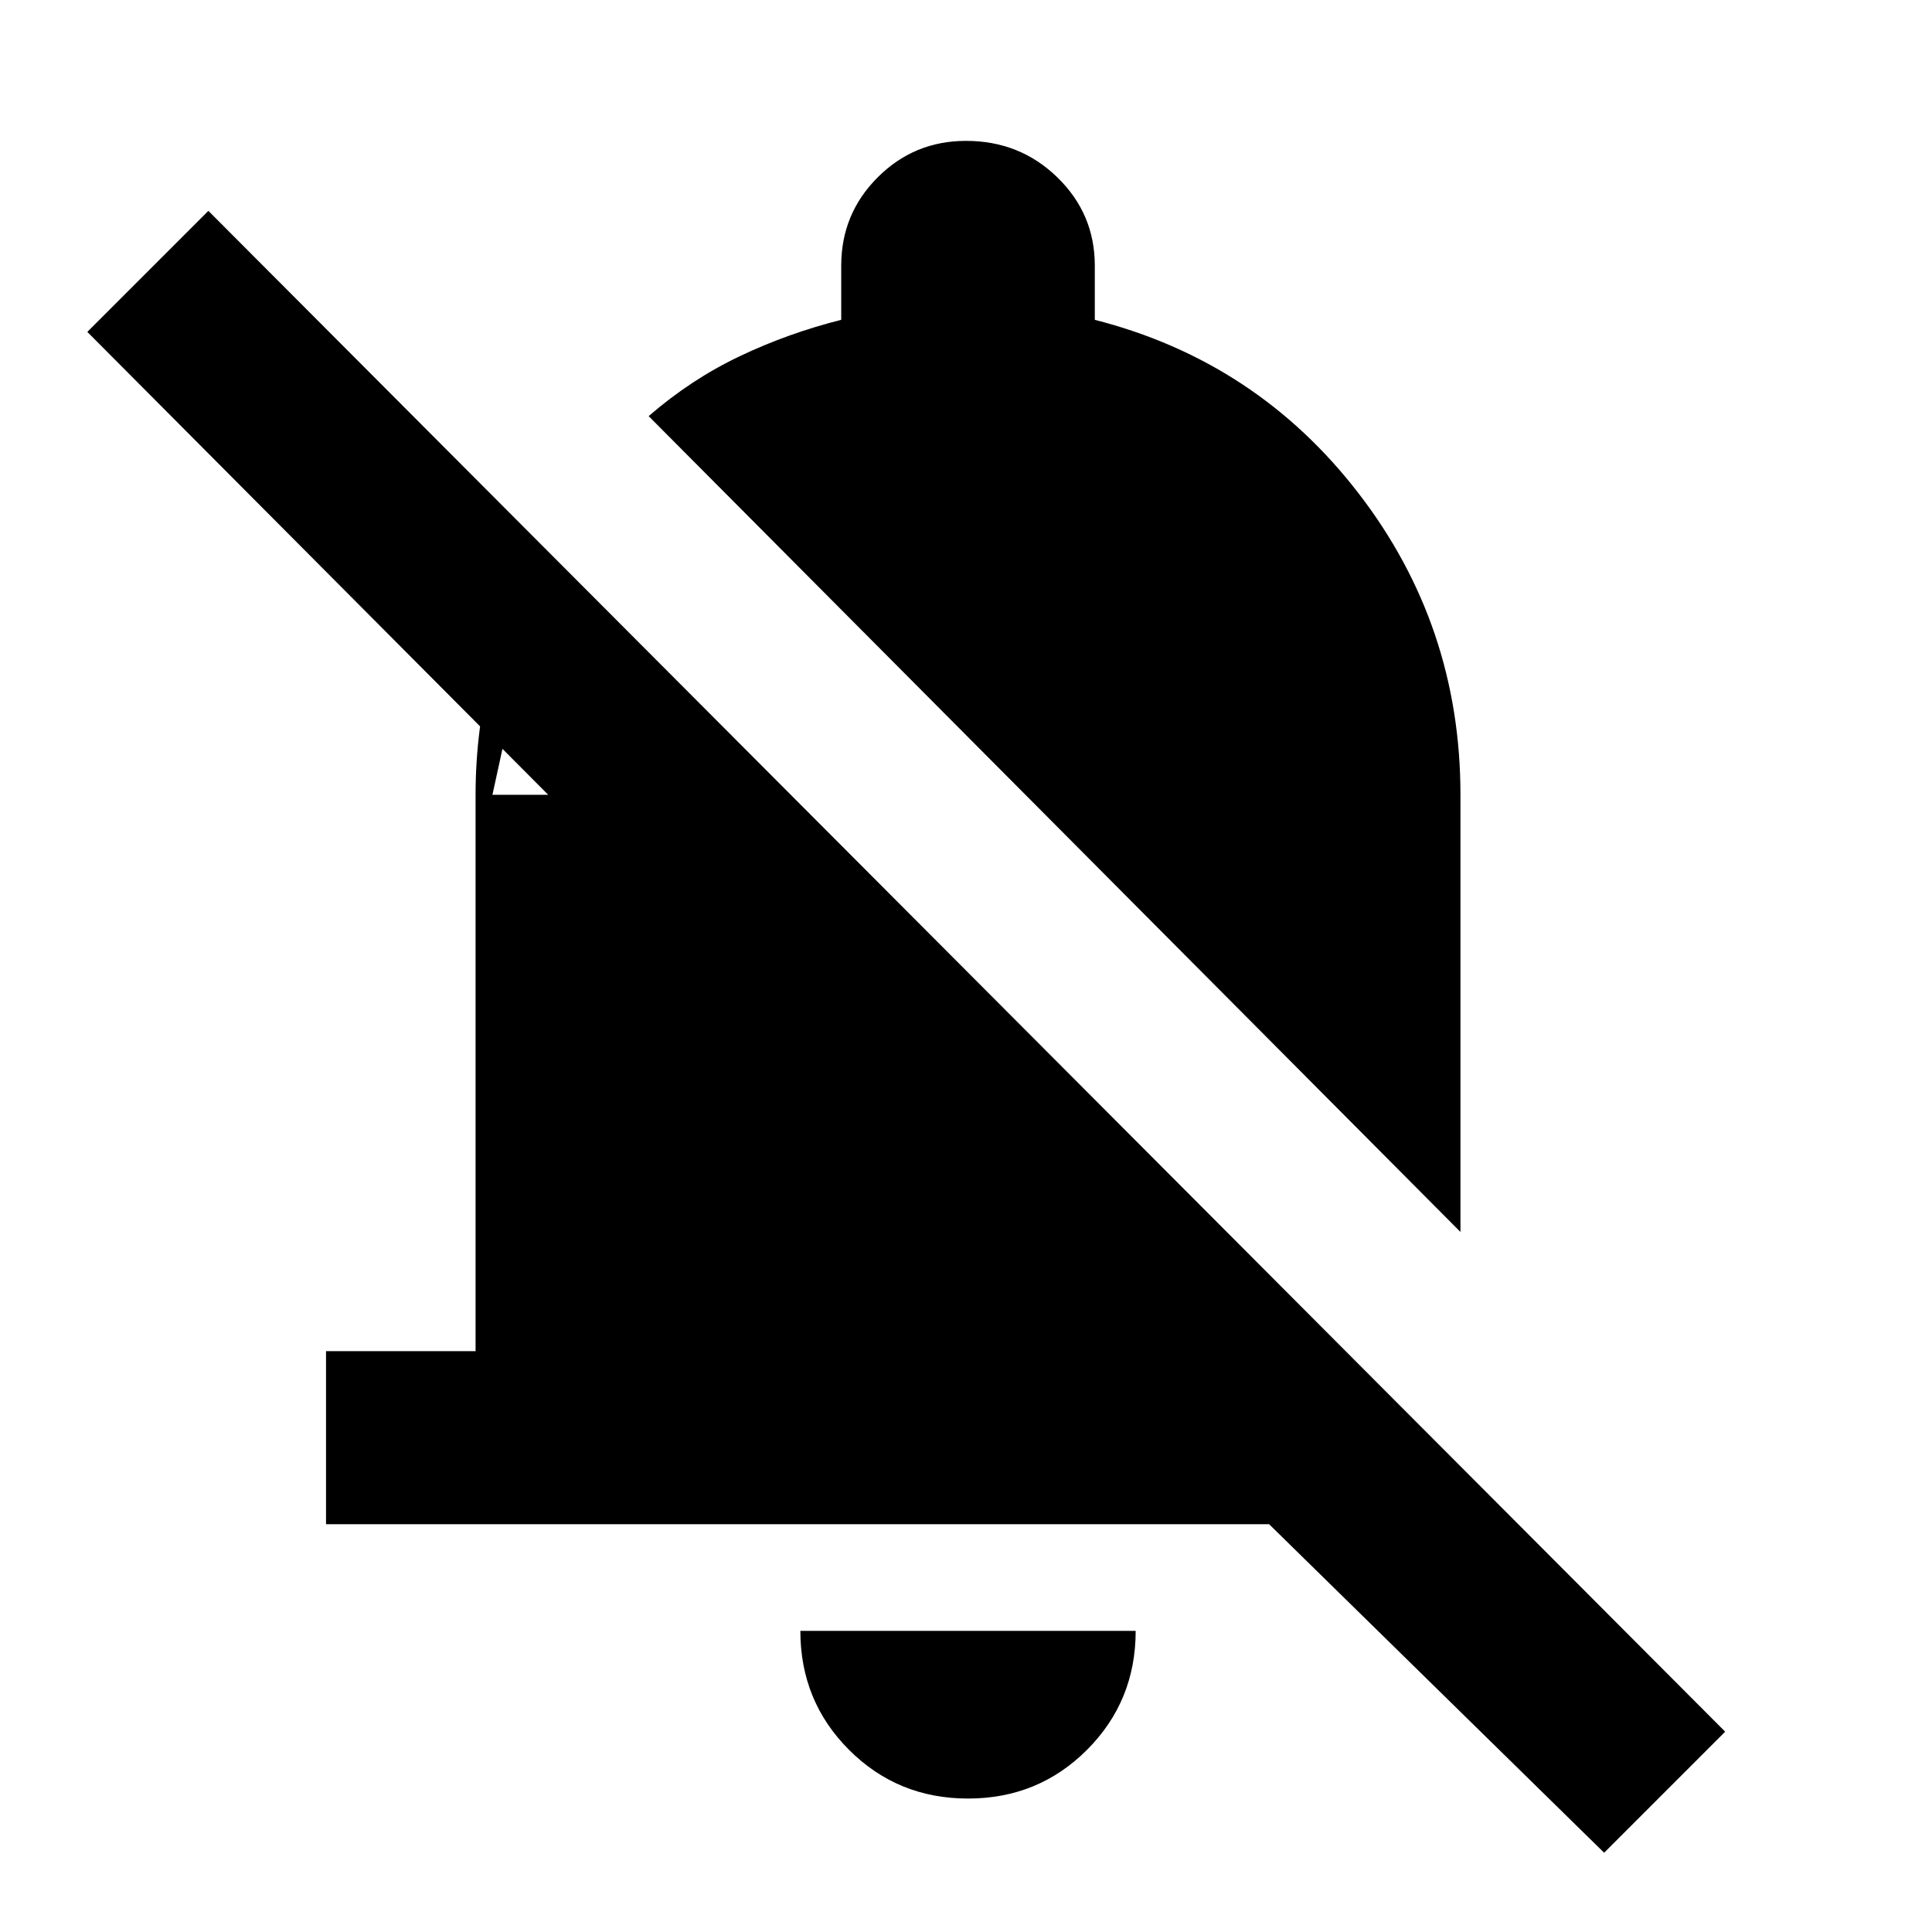 <svg xmlns="http://www.w3.org/2000/svg" height="24" viewBox="0 -960 960 960" width="24"><path d="M162-202.62v-85.99h74.31v-276.47q0-33 8.27-64.57 8.27-31.58 26.81-57.73l-26.7 122.3h27.7l-229-230 60.15-60.15L857.23-99.54l-60.15 60.15-166.46-163.23H162Zm563.69-145.23L322.31-753.23q21.15-18.31 45.27-29.77 24.11-11.46 50.42-18.08V-828q0-25.77 18.12-43.88Q454.23-890 480-890q26.77 0 45.38 18.12Q544-853.77 544-828v26.92q80.46 20.54 131.08 86.23 50.61 65.7 50.61 149.77v217.23ZM481-66.31q-34.92 0-59.11-24.19-24.2-24.19-24.2-59.12h166.62q0 34.93-24.2 59.12Q515.92-66.31 481-66.31Z"/></svg>